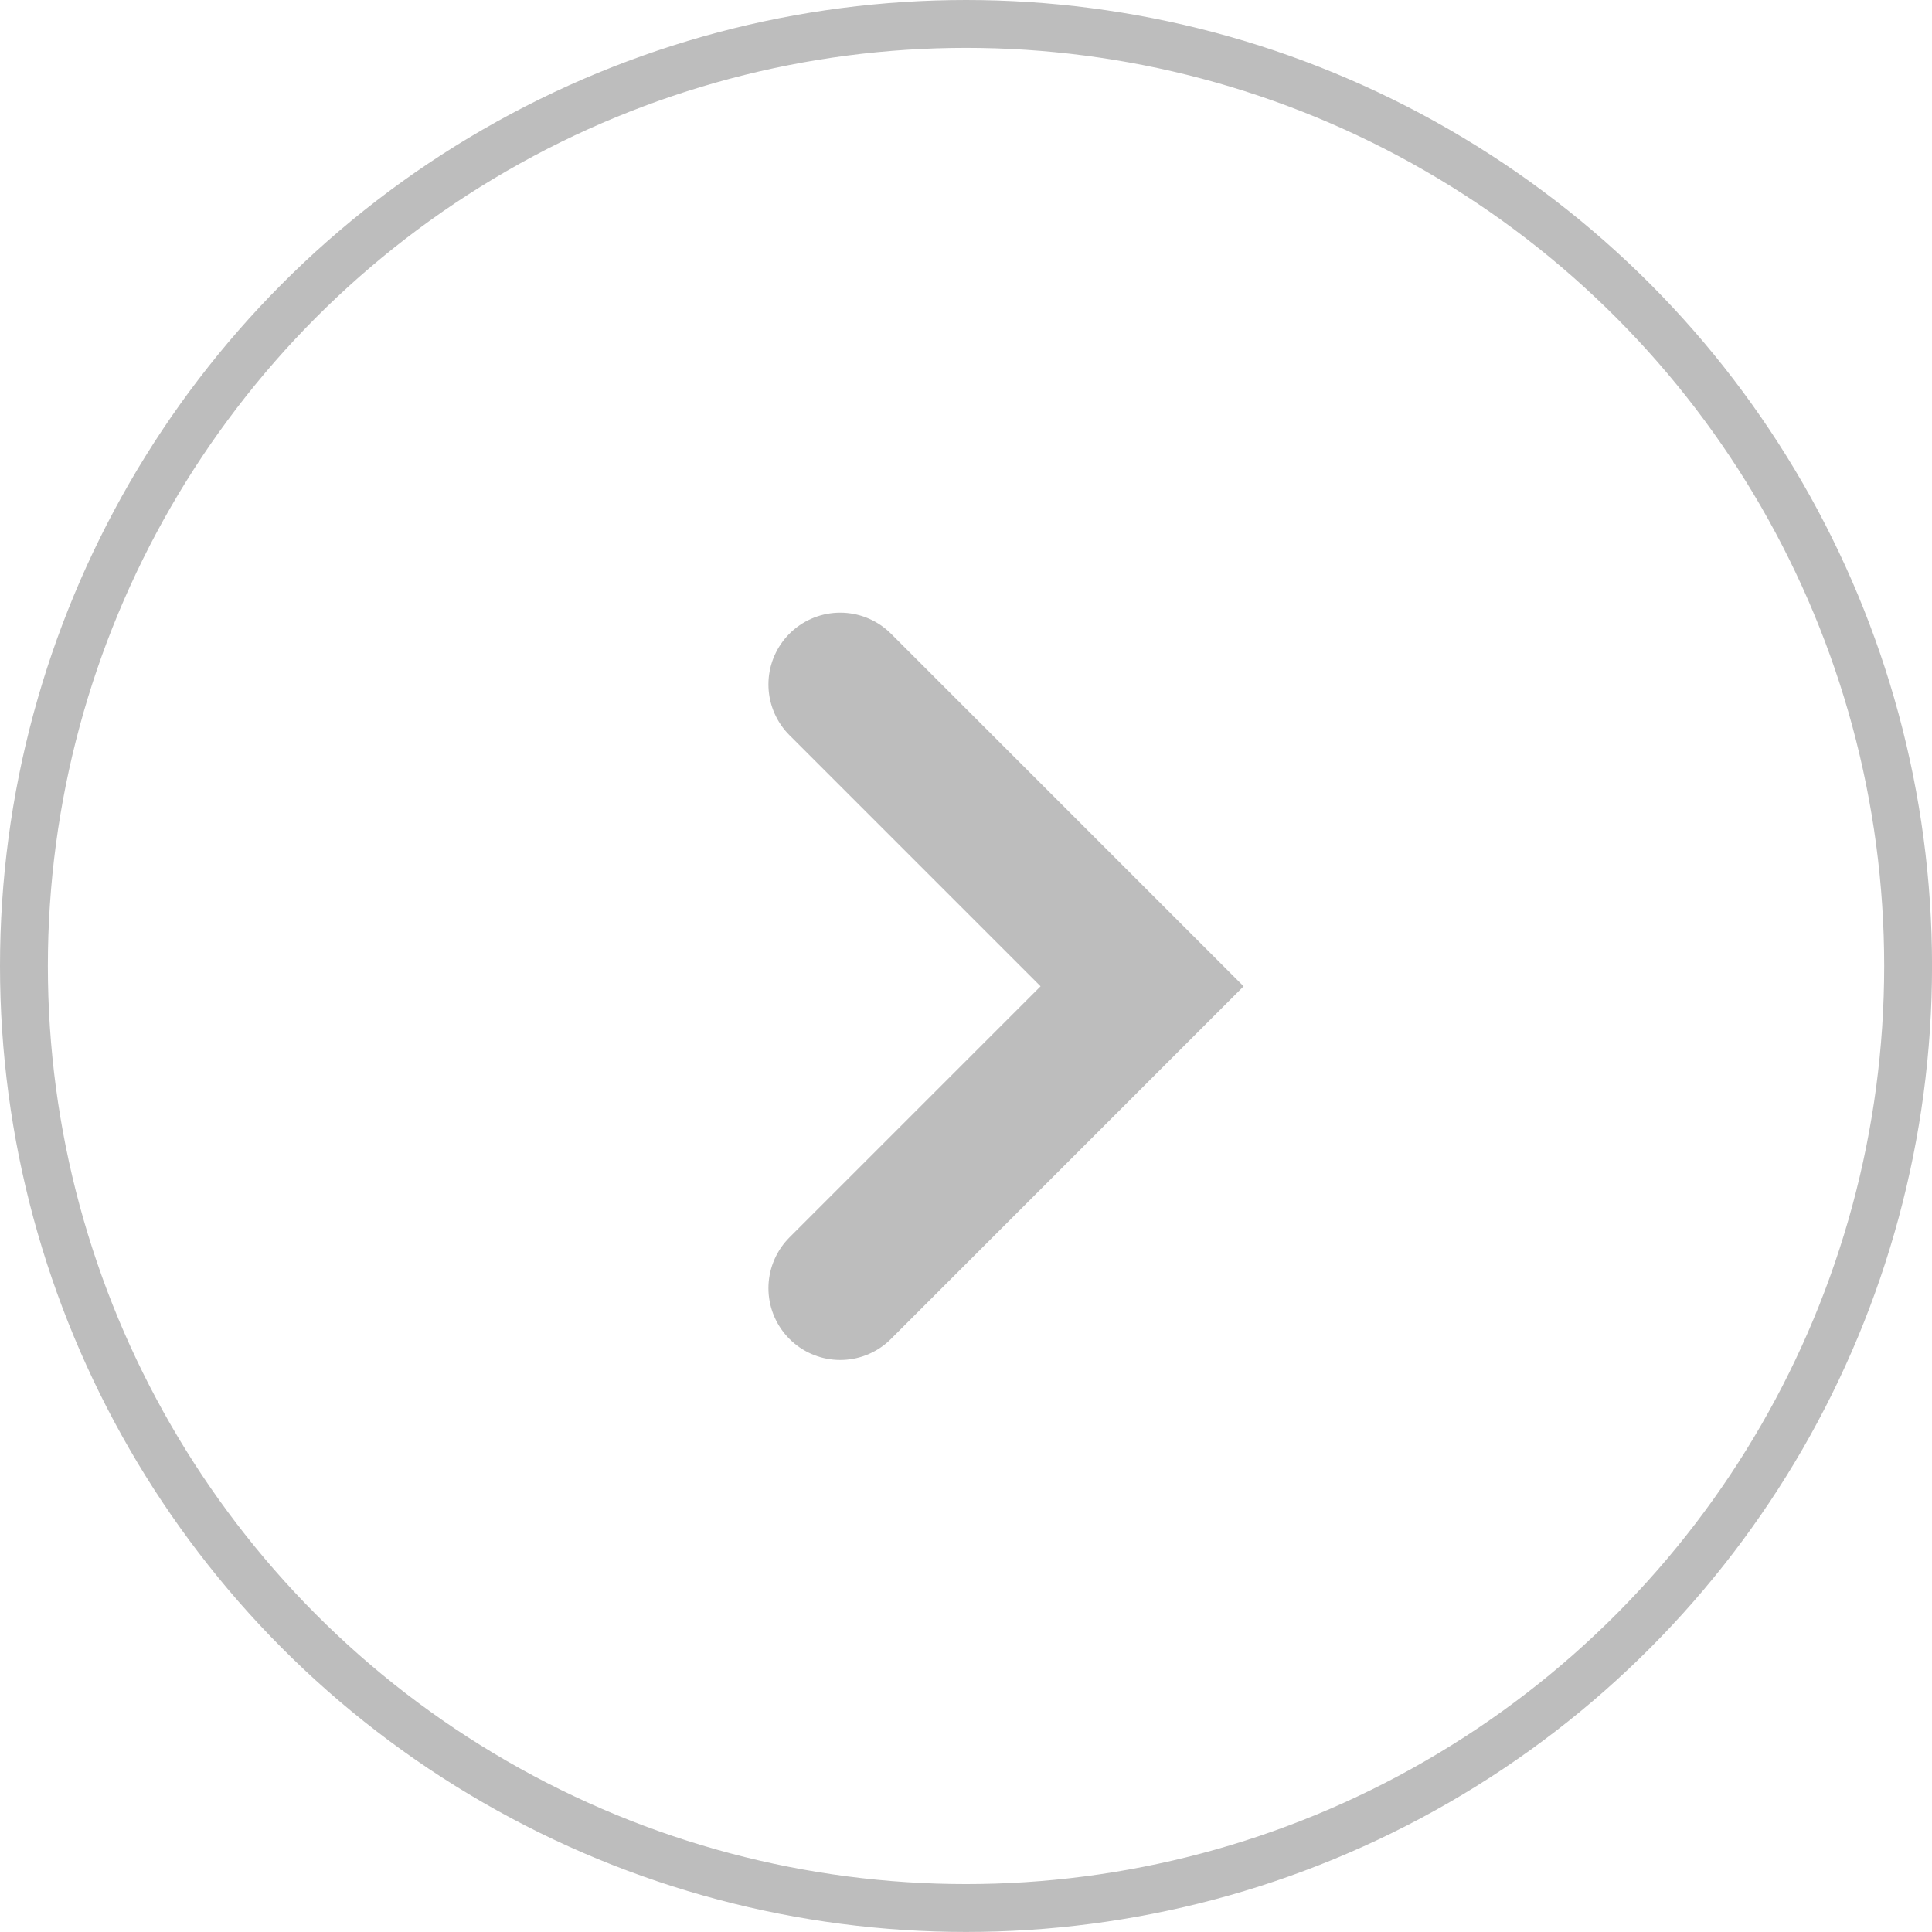 <svg xmlns="http://www.w3.org/2000/svg" width="40.371" height="40.37" viewBox="0 0 40.371 40.37">
  <g id="그룹_377" data-name="그룹 377" transform="translate(0 0)">
    <g id="타원_27" data-name="타원 27" transform="translate(0 0)" fill="none" stroke="#bdbdbd" stroke-width="1">
      <ellipse cx="20.186" cy="20.185" rx="20.186" ry="20.185" stroke="none"/>
      <ellipse cx="20.186" cy="20.185" rx="19.686" ry="19.685" fill="none"/>
    </g>
    <g id="그룹_372" data-name="그룹 372" transform="translate(3.364 3.364)">
      <rect id="사각형_59" data-name="사각형 59" width="33.643" height="33.642" fill="#fff" opacity="0"/>
      <path id="패스_8" data-name="패스 8" d="M8996.748,1635.056l6.308,6.308-6.308,6.308" transform="translate(-8982.555 -1624.118)" fill="none" stroke="#bdbdbd" stroke-linecap="round" stroke-width="3"/>
    </g>
  </g>
</svg>
